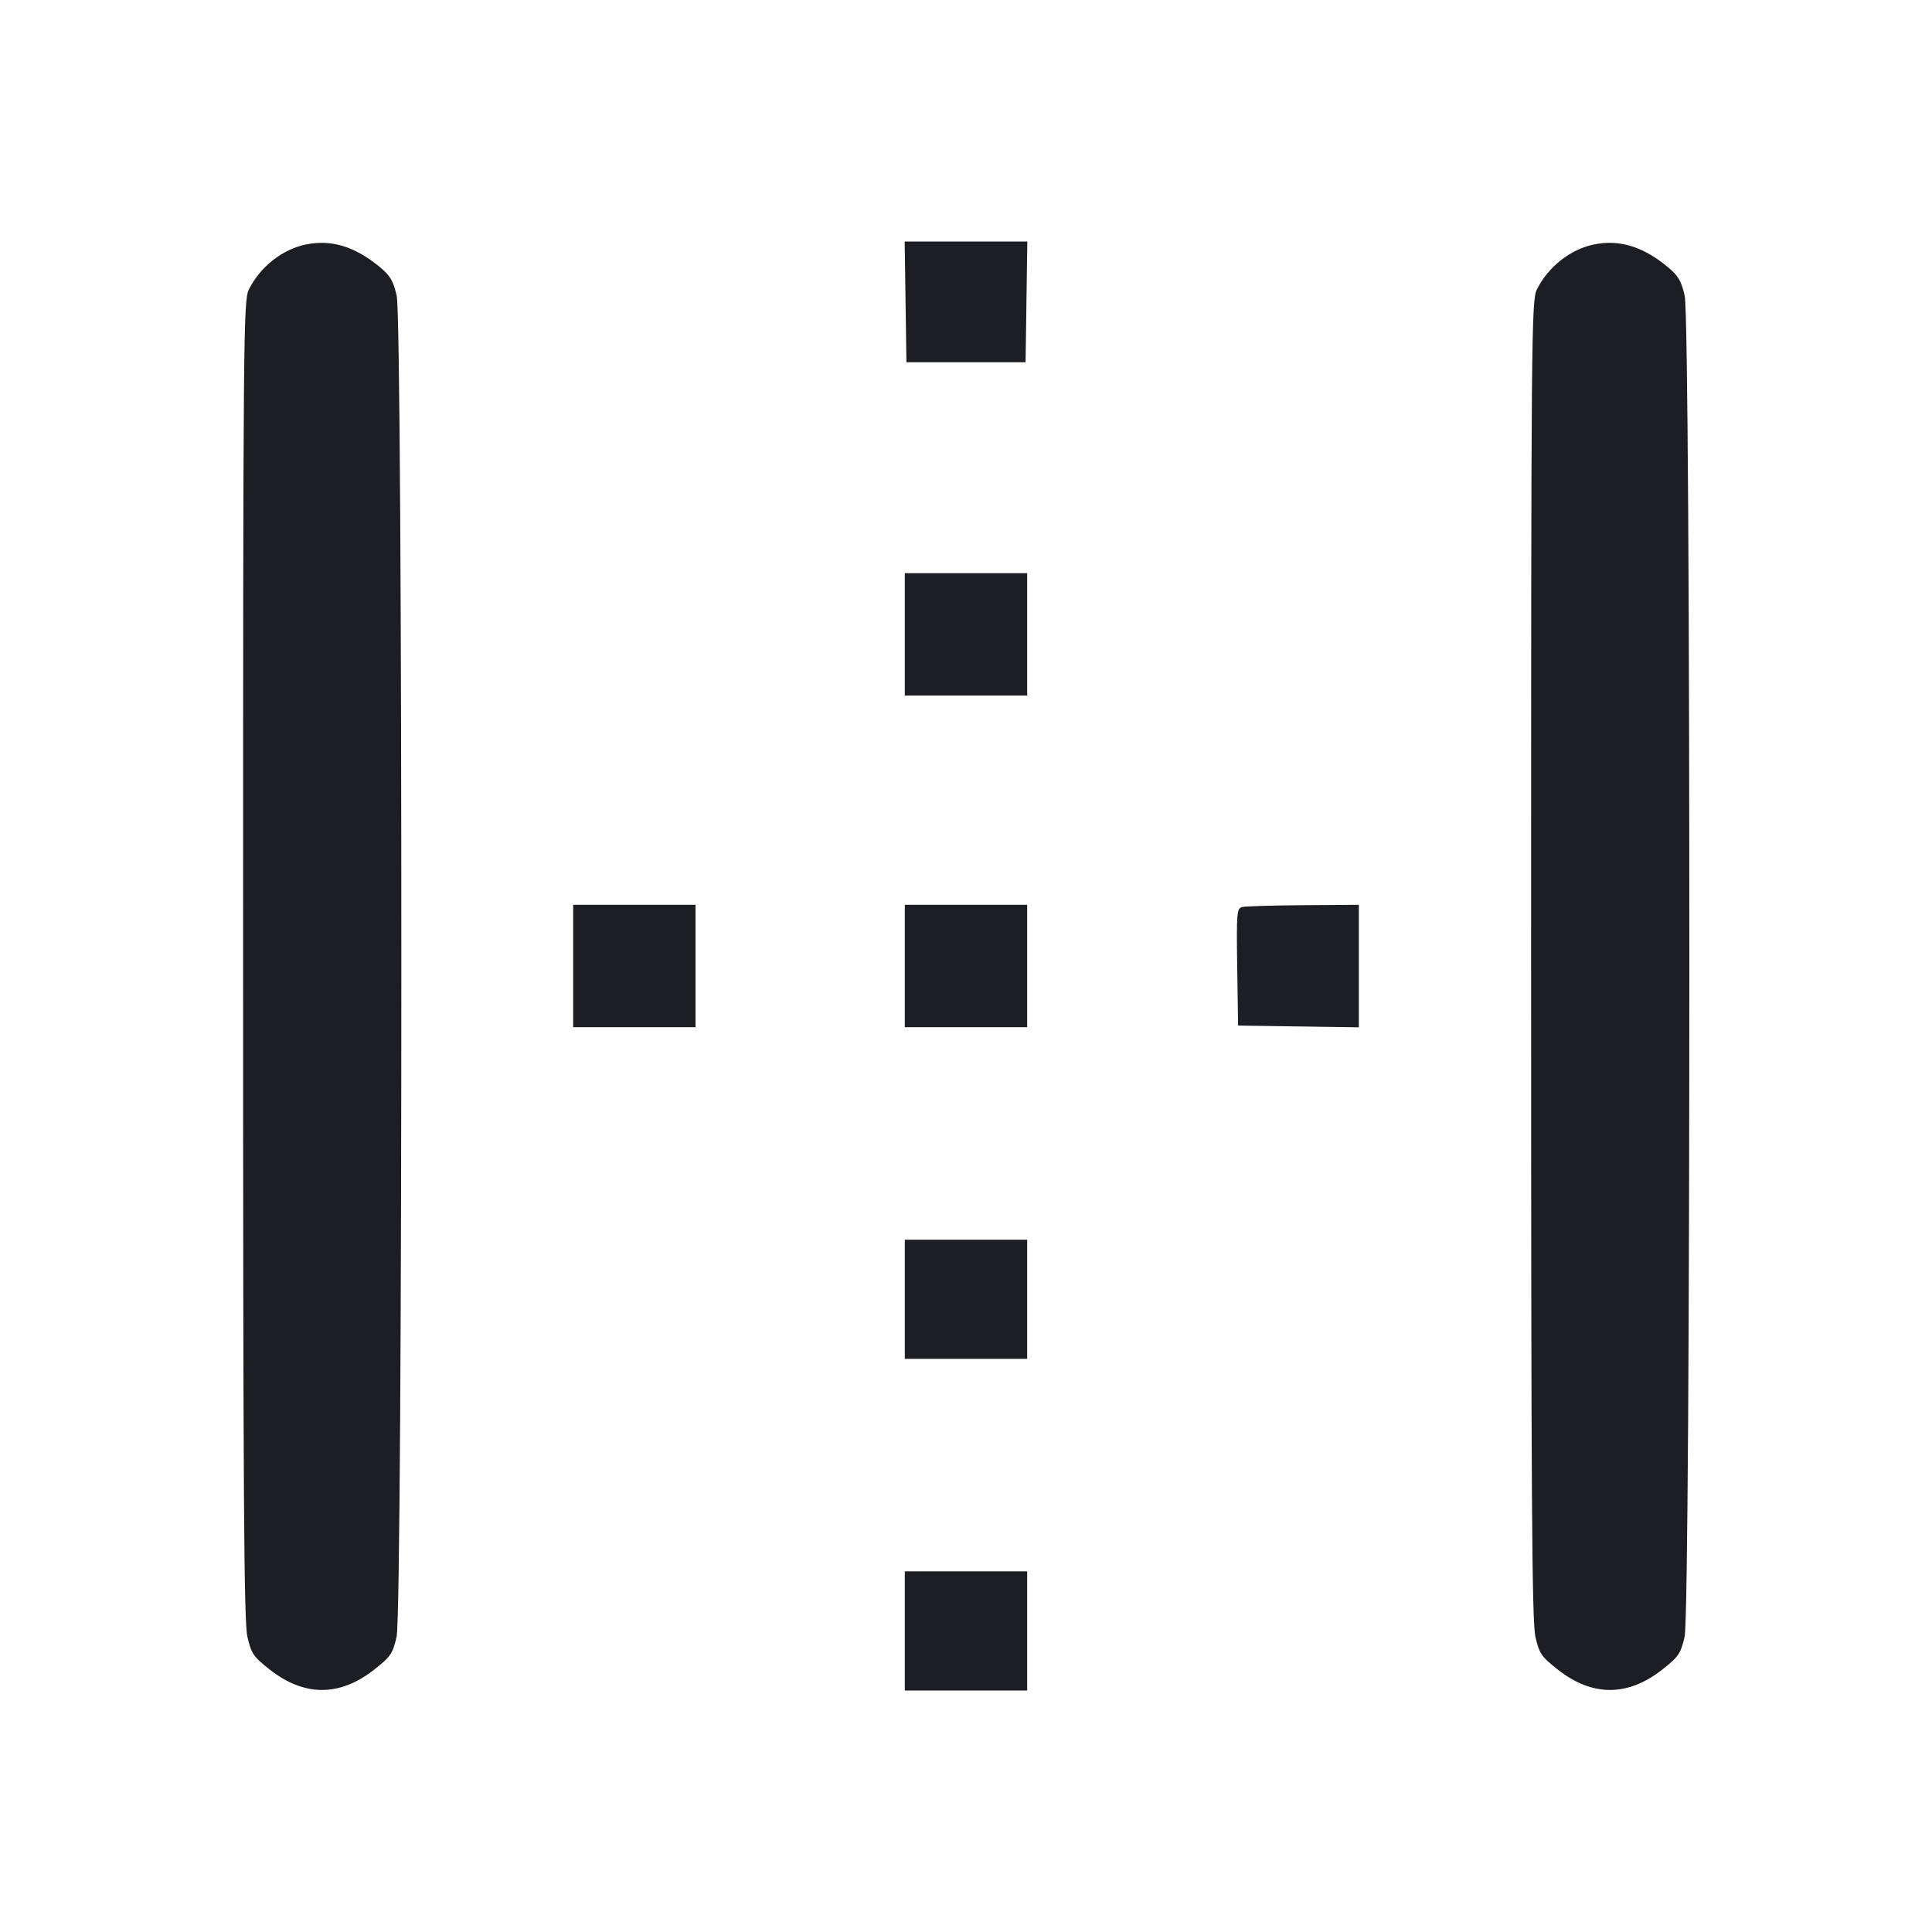 <svg viewBox="0 0 2400 2400" fill="none" xmlns="http://www.w3.org/2000/svg"><path d="M380.000 303.702 C 350.763 309.691,323.191 331.443,309.185 359.570 C 302.342 373.313,302.000 412.933,302.000 1192.000 C 302.000 1858.687,302.985 2014.291,307.324 2033.196 C 312.148 2054.209,314.773 2058.059,335.224 2074.110 C 378.052 2107.725,421.948 2107.725,464.776 2074.110 C 485.227 2058.059,487.852 2054.209,492.676 2033.196 C 500.463 1999.270,500.562 401.138,492.779 367.301 C 488.447 348.466,484.701 342.267,470.779 330.891 C 440.269 305.961,411.314 297.289,380.000 303.702 M1124.912 375.000 L 1126.000 450.000 1200.000 450.000 L 1274.000 450.000 1275.088 375.000 L 1276.177 300.000 1200.000 300.000 L 1123.823 300.000 1124.912 375.000 M1980.000 303.702 C 1950.763 309.691,1923.191 331.443,1909.185 359.570 C 1902.342 373.313,1902.000 412.933,1902.000 1192.000 C 1902.000 1858.687,1902.985 2014.291,1907.324 2033.196 C 1912.148 2054.209,1914.773 2058.059,1935.224 2074.110 C 1978.052 2107.725,2021.948 2107.725,2064.776 2074.110 C 2085.227 2058.059,2087.852 2054.209,2092.676 2033.196 C 2100.463 1999.270,2100.562 401.138,2092.779 367.301 C 2088.447 348.466,2084.701 342.267,2070.779 330.891 C 2040.269 305.961,2011.314 297.289,1980.000 303.702 M1124.000 788.000 L 1124.000 864.000 1200.000 864.000 L 1276.000 864.000 1276.000 788.000 L 1276.000 712.000 1200.000 712.000 L 1124.000 712.000 1124.000 788.000 M712.000 1200.000 L 712.000 1276.000 788.000 1276.000 L 864.000 1276.000 864.000 1200.000 L 864.000 1124.000 788.000 1124.000 L 712.000 1124.000 712.000 1200.000 M1124.000 1200.000 L 1124.000 1276.000 1200.000 1276.000 L 1276.000 1276.000 1276.000 1200.000 L 1276.000 1124.000 1200.000 1124.000 L 1124.000 1124.000 1124.000 1200.000 M1542.911 1126.774 C 1536.402 1128.470,1535.911 1134.568,1536.911 1201.310 L 1538.000 1274.000 1613.000 1275.088 L 1688.000 1276.177 1688.000 1200.088 L 1688.000 1124.000 1619.000 1124.464 C 1581.050 1124.719,1546.810 1125.759,1542.911 1126.774 M1124.000 1614.000 L 1124.000 1688.000 1200.000 1688.000 L 1276.000 1688.000 1276.000 1614.000 L 1276.000 1540.000 1200.000 1540.000 L 1124.000 1540.000 1124.000 1614.000 M1124.000 2026.000 L 1124.000 2100.000 1200.000 2100.000 L 1276.000 2100.000 1276.000 2026.000 L 1276.000 1952.000 1200.000 1952.000 L 1124.000 1952.000 1124.000 2026.000 " fill="#1D1E23" stroke="none" fill-rule="evenodd"/></svg>